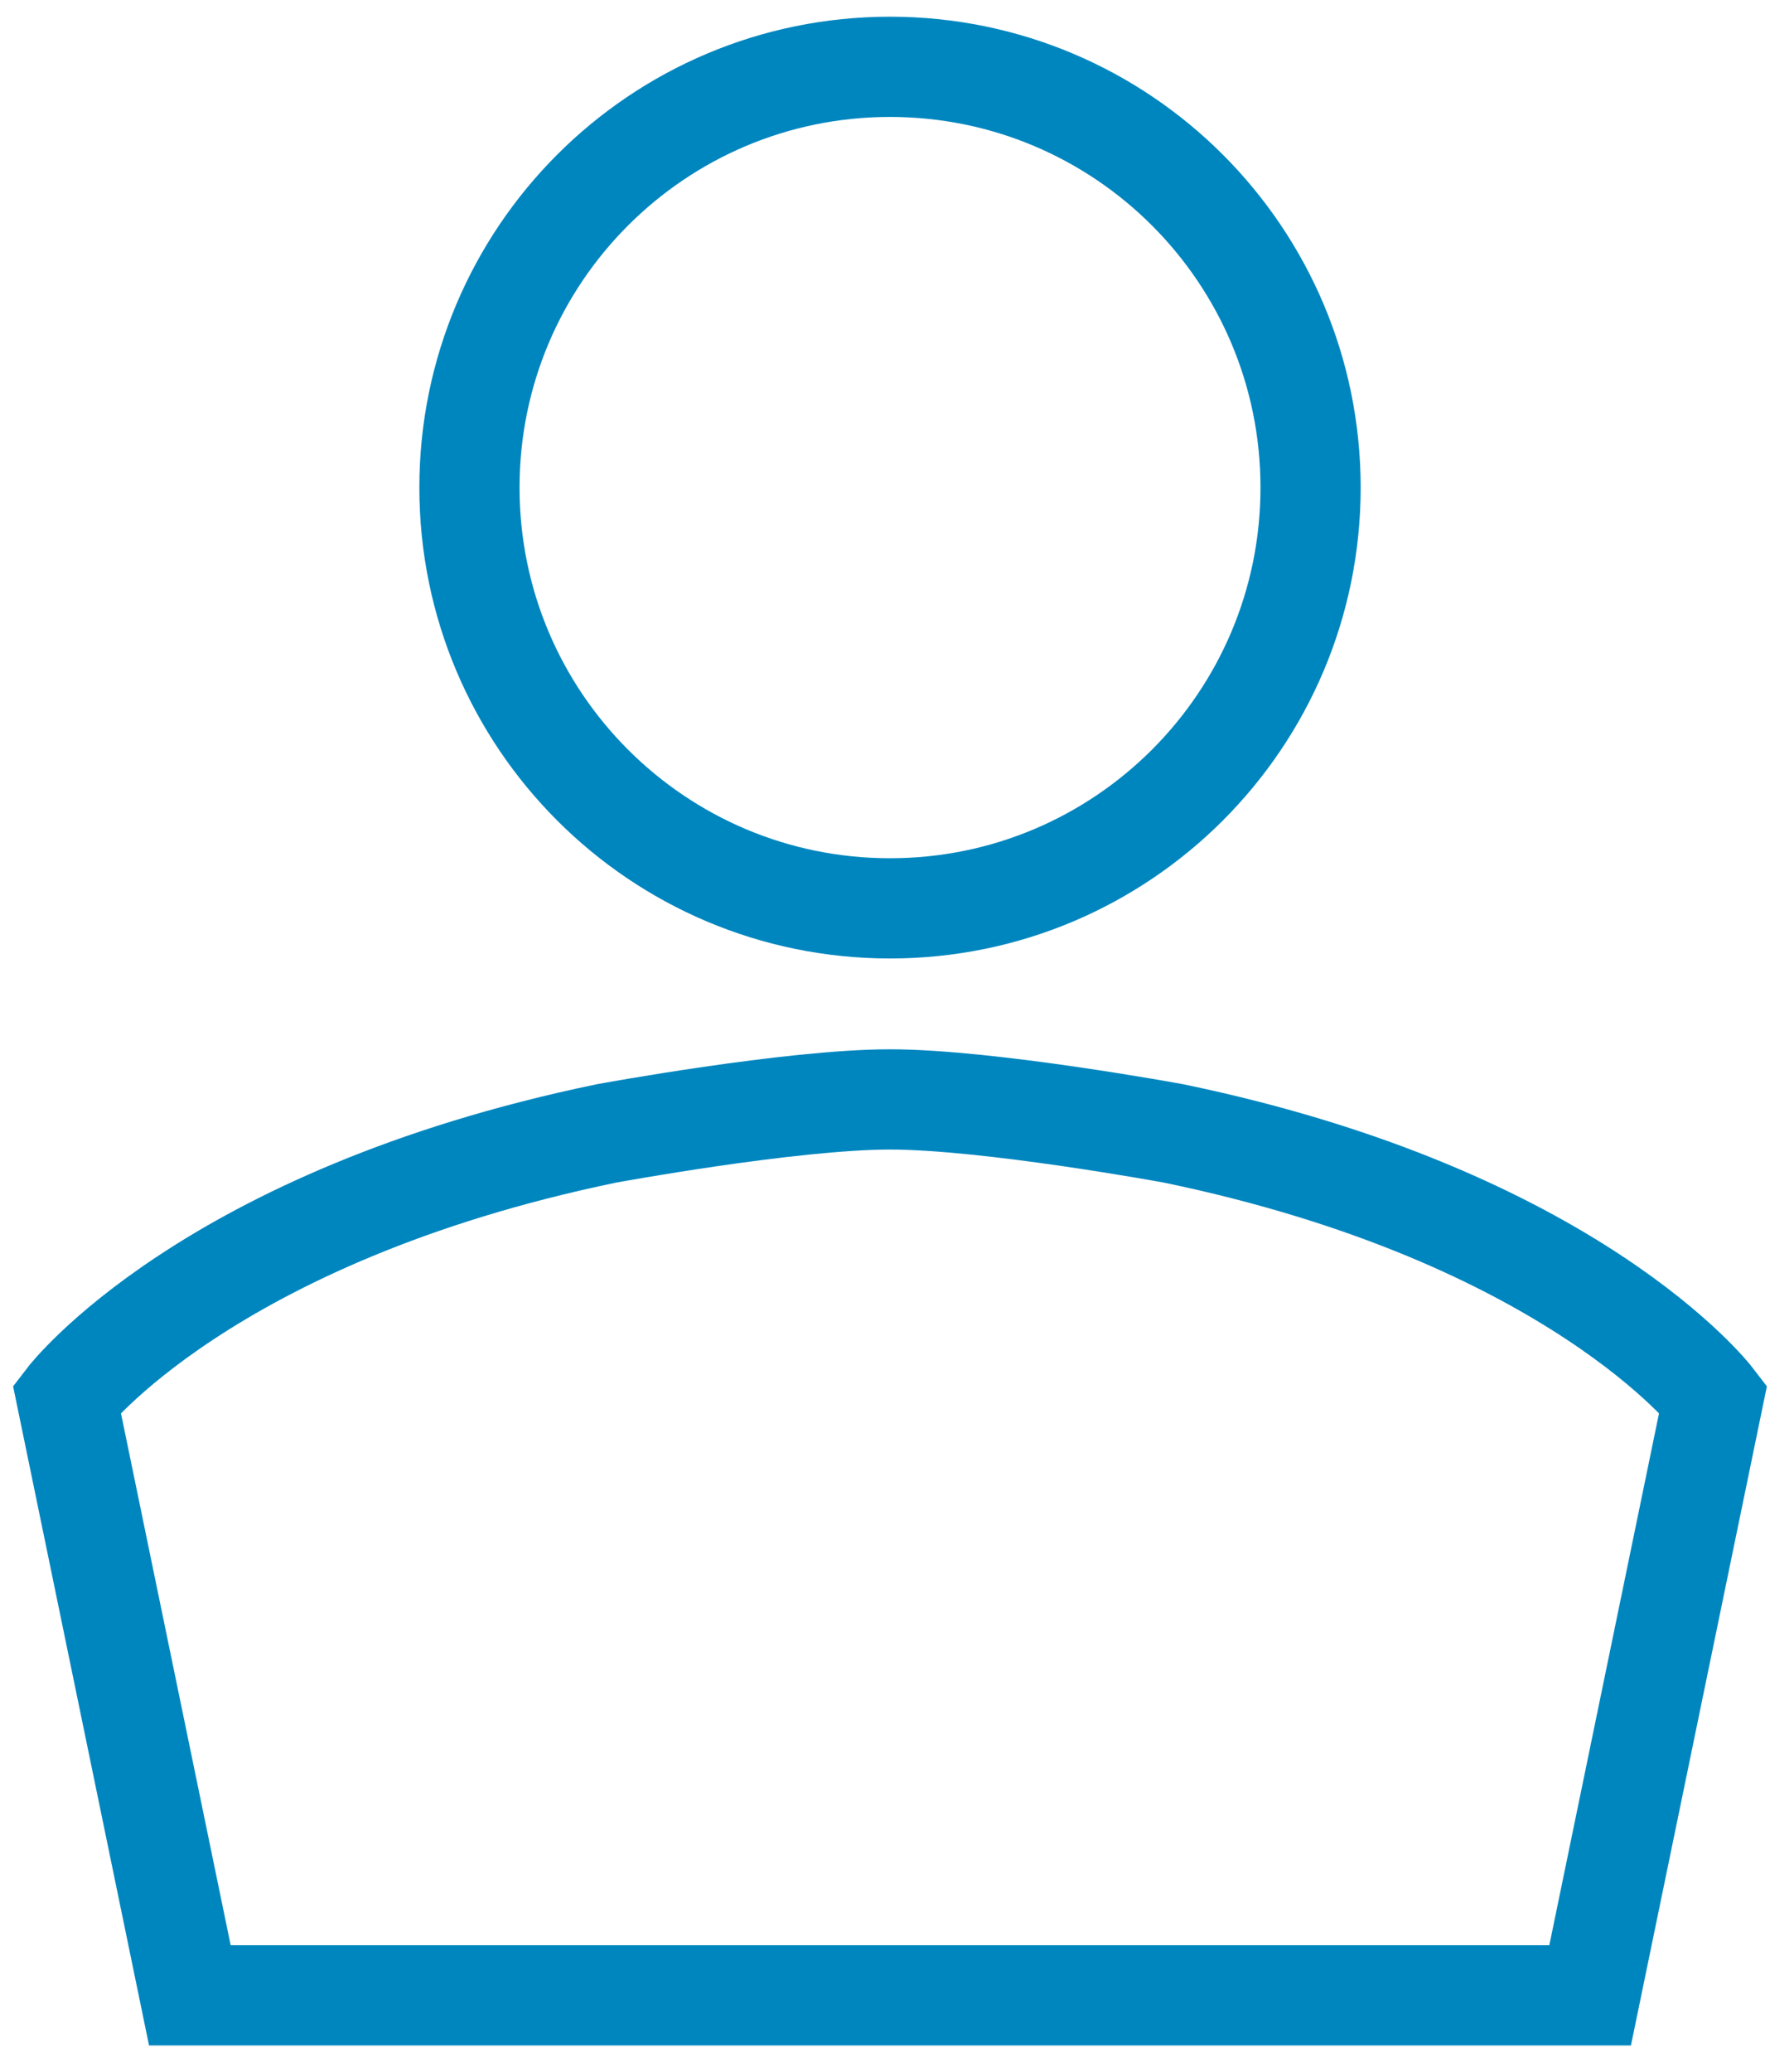 <?xml version="1.0" encoding="UTF-8"?>
<svg width="53px" height="62px" viewBox="0 0 53 62" version="1.1" xmlns="http://www.w3.org/2000/svg" xmlns:xlink="http://www.w3.org/1999/xlink">
    <!-- Generator: Sketch 53 (72520) - https://sketchapp.com -->
    <title>Group 2</title>
    <desc>Created with Sketch.</desc>
    <g id="Page-1" stroke="none" stroke-width="1" fill="none" fill-rule="evenodd">
        <g id="Login" transform="translate(2, 2)" stroke="#0086BF" stroke-width="3">
            <g id="Group-2">
                <path d="M33.142,31.921 C45.118,34.401 49.299,39.858 49.299,39.858 L45.614,57.716 L24.65,57.716 L3.685,57.716 L0,39.858 C0,39.858 4.181,34.401 16.158,31.921 C16.158,31.921 21.685,30.903 24.65,30.903 C27.614,30.903 33.142,31.921 33.142,31.921 Z" id="Stroke-1"></path>
                <path d="M24.65,25.185 C31.605,25.185 37.243,19.547 37.243,12.592 C37.243,5.637 31.605,0 24.65,0 C17.695,0 12.057,5.637 12.057,12.592 C12.057,19.547 17.695,25.185 24.65,25.185 Z" id="Stroke-3"></path>
            </g>
        </g>
    </g>
</svg>